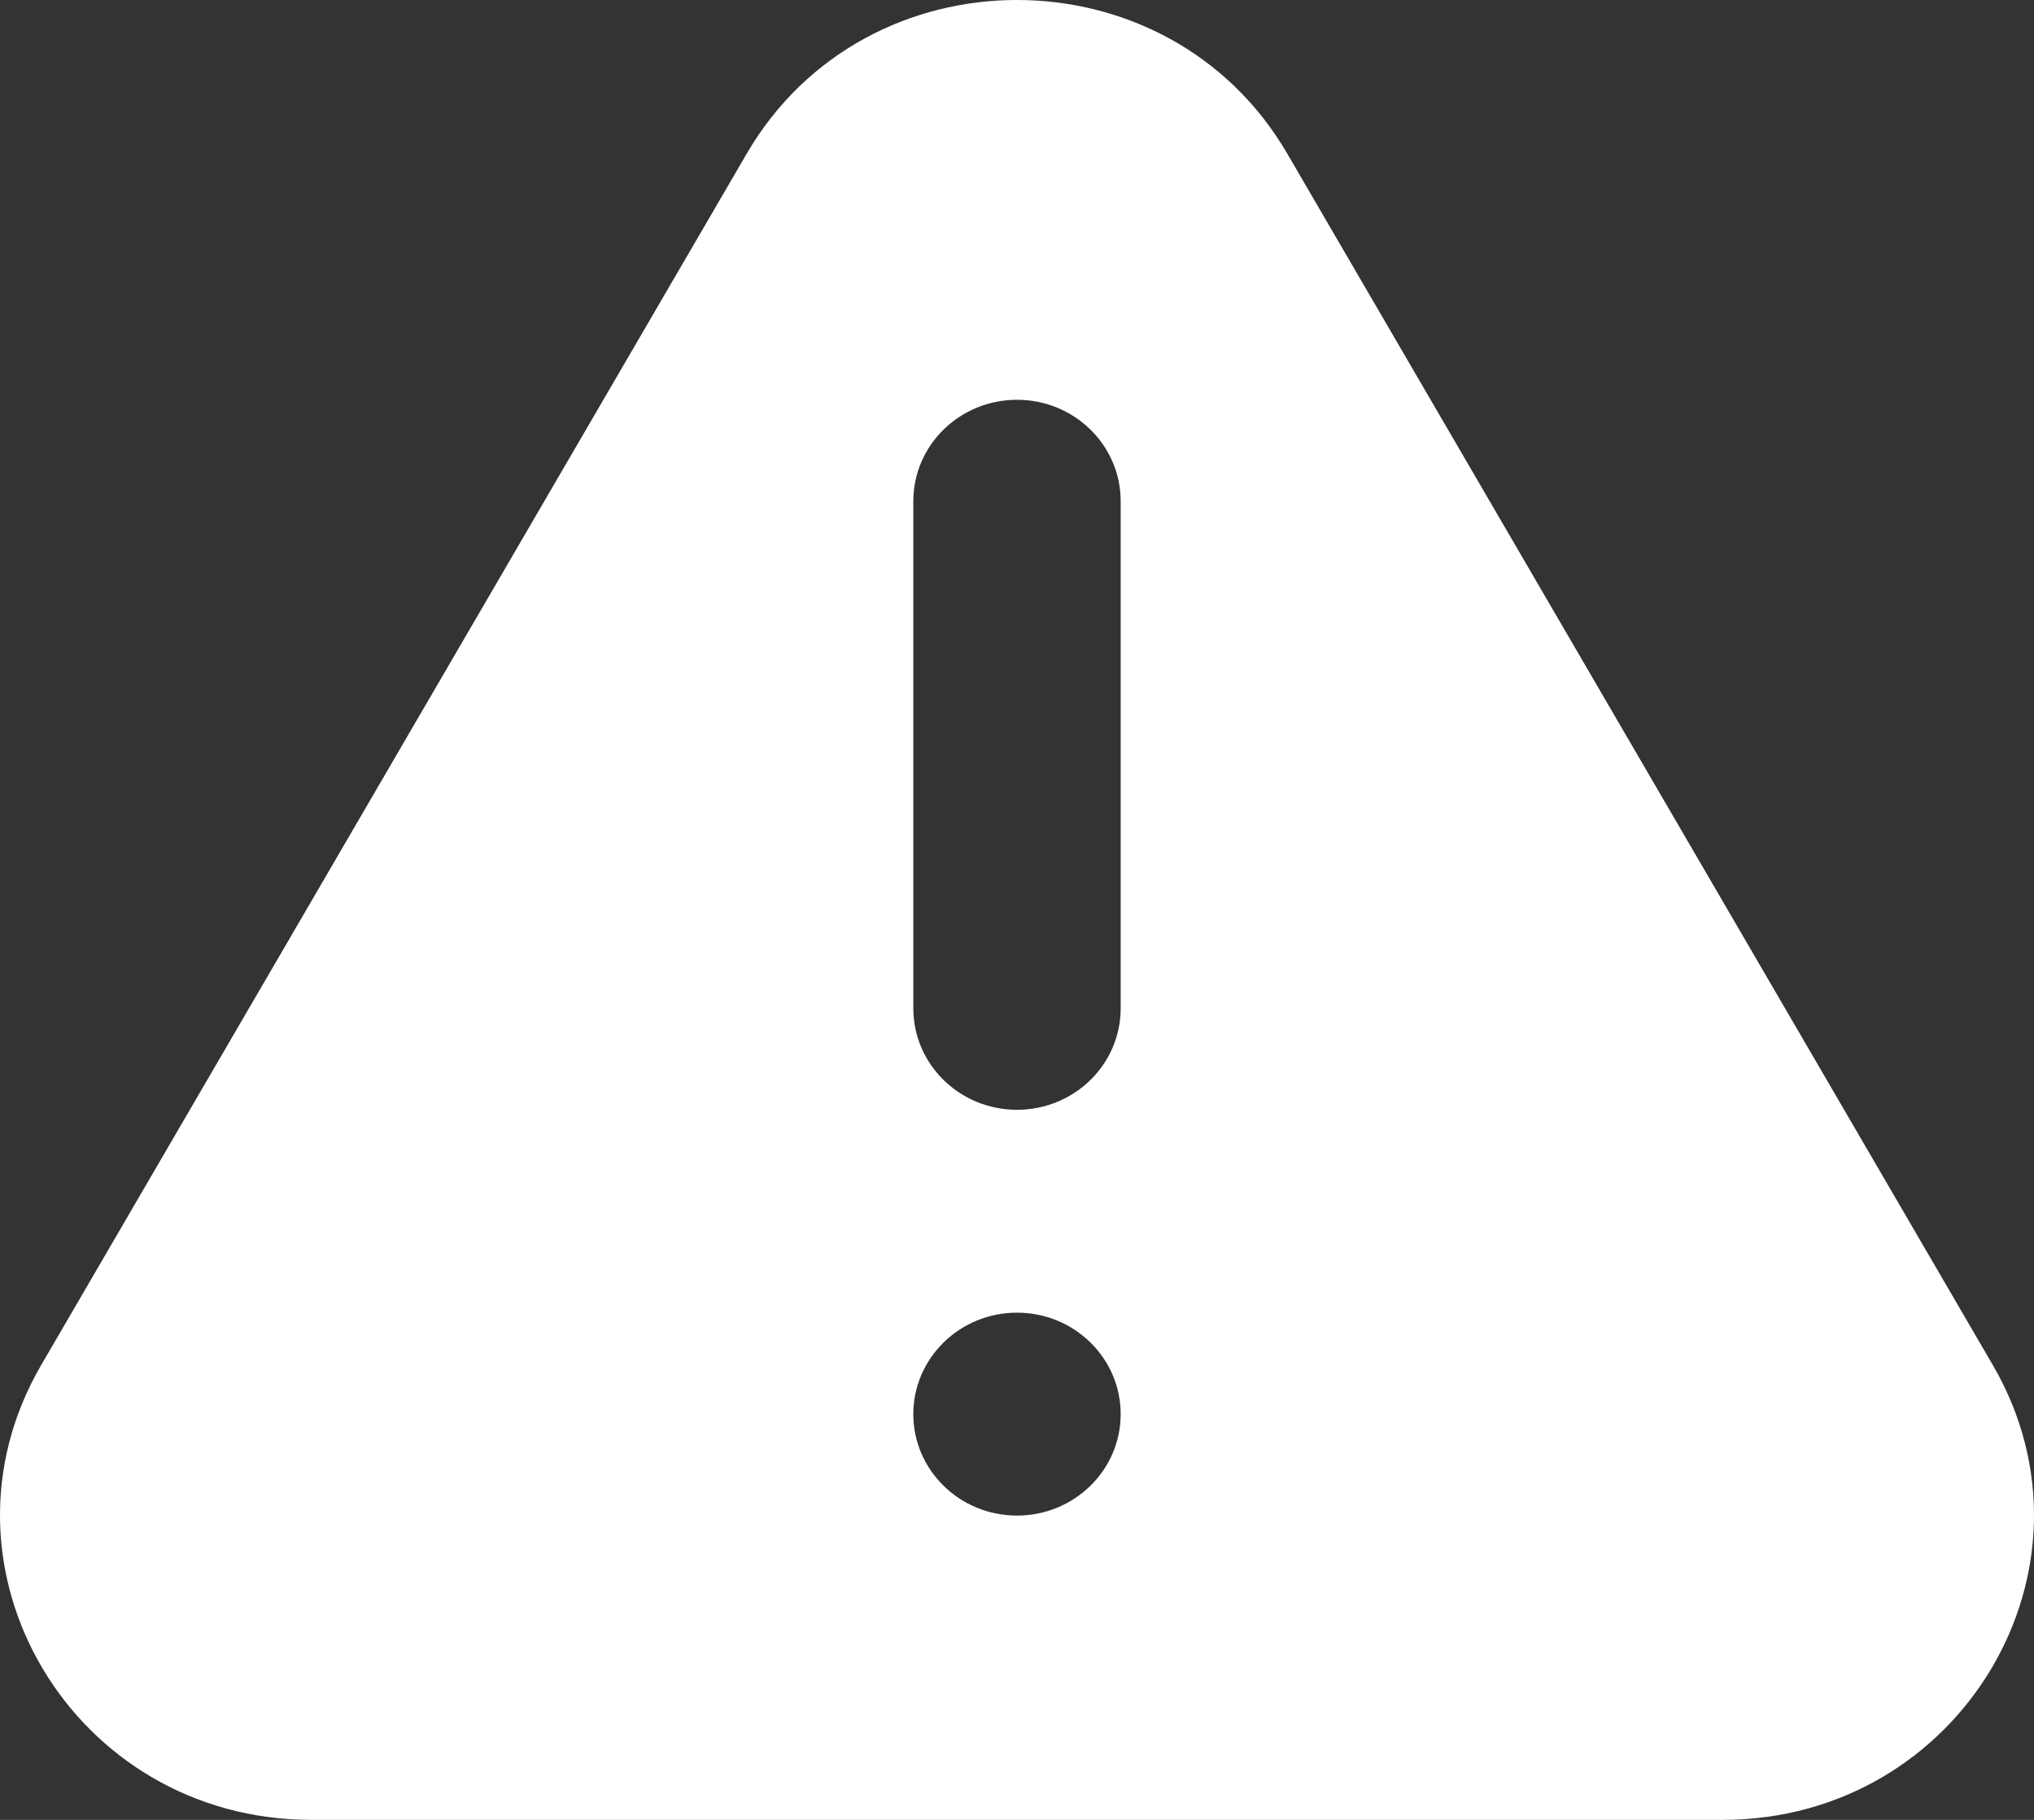<svg width="38" height="34" viewBox="0 0 38 34" fill="none" xmlns="http://www.w3.org/2000/svg">
<rect x="0" y="0" width="38" height="34" fill="#333333" stroke="none"/>
<path fill-rule="evenodd" clip-rule="evenodd" d="M13.951 2.87C16.181 -0.957 21.819 -0.957 24.049 2.87L37.229 25.5C39.437 29.29 36.639 34 32.181 34H5.819C1.361 34 -1.437 29.29 0.771 25.5L13.951 2.87ZM19 20.734C20.07 20.734 20.937 19.886 20.937 18.839V9.364C20.937 8.317 20.07 7.469 19 7.469C17.93 7.469 17.063 8.317 17.063 9.364V18.839C17.063 19.886 17.93 20.734 19 20.734ZM19 28.315C20.07 28.315 20.937 27.466 20.937 26.42C20.937 25.373 20.07 24.524 19 24.524C17.93 24.524 17.063 25.373 17.063 26.42C17.063 27.466 17.93 28.315 19 28.315Z" fill="white"/>
</svg>
